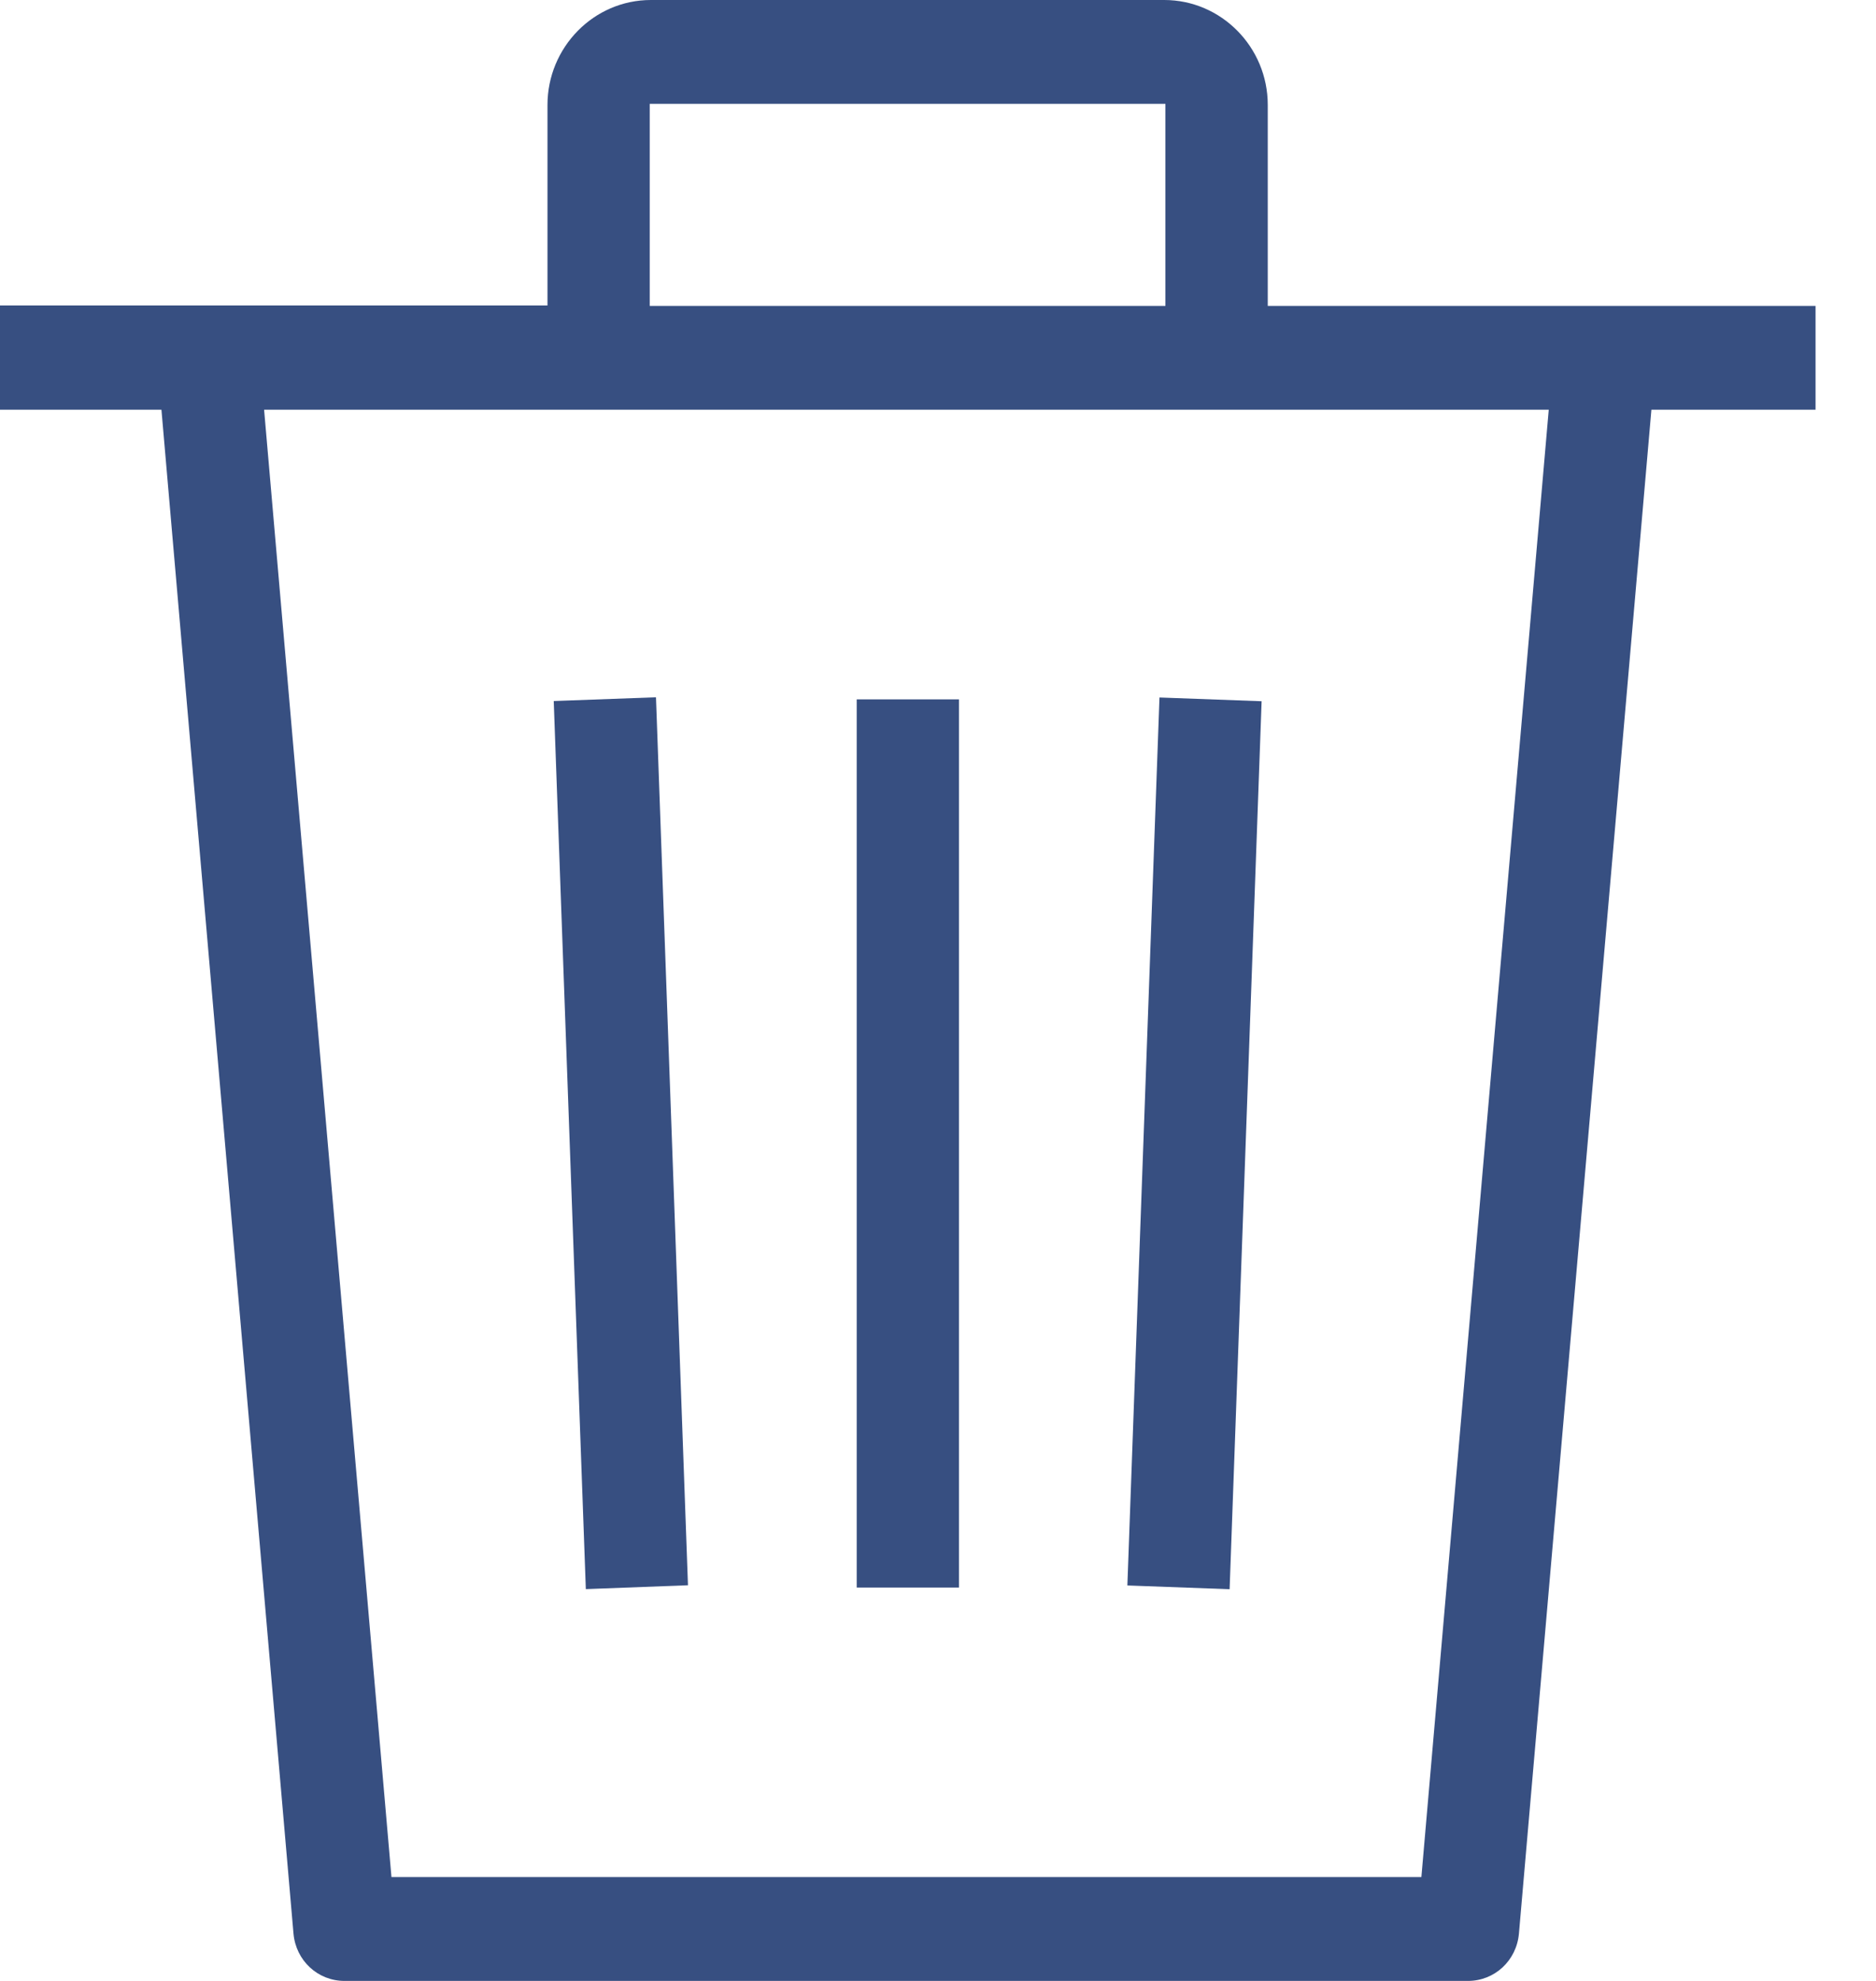<svg width="18" height="19" viewBox="0 0 18 19" fill="none" xmlns="http://www.w3.org/2000/svg">
<path d="M11.125 6.69L10.817 15.207L11.798 15.243L12.105 6.726L11.125 6.69Z" fill="#374F81"/>
<path d="M9.201 6.708H8.22V15.227H9.201V6.708Z" fill="#374F81"/>
<path d="M6.601 15.205L6.294 6.688L5.313 6.724L5.621 15.242L6.601 15.205Z" fill="#374F81"/>
<path d="M12.164 1.007C12.164 0.45 11.716 0 11.171 0H6.245C5.697 0 5.253 0.454 5.253 1.007V2.93H0V3.93H1.549L2.816 18.546C2.839 18.805 3.049 19 3.305 19H14.085C14.341 19 14.551 18.805 14.574 18.546L15.845 3.93H17.42V2.934H12.164V1.007ZM6.234 0.996H11.182V2.934H6.234V0.996ZM14.86 3.93L13.638 18.004H3.756L2.534 3.93H14.86Z" fill="#374F81"/>
</svg>
